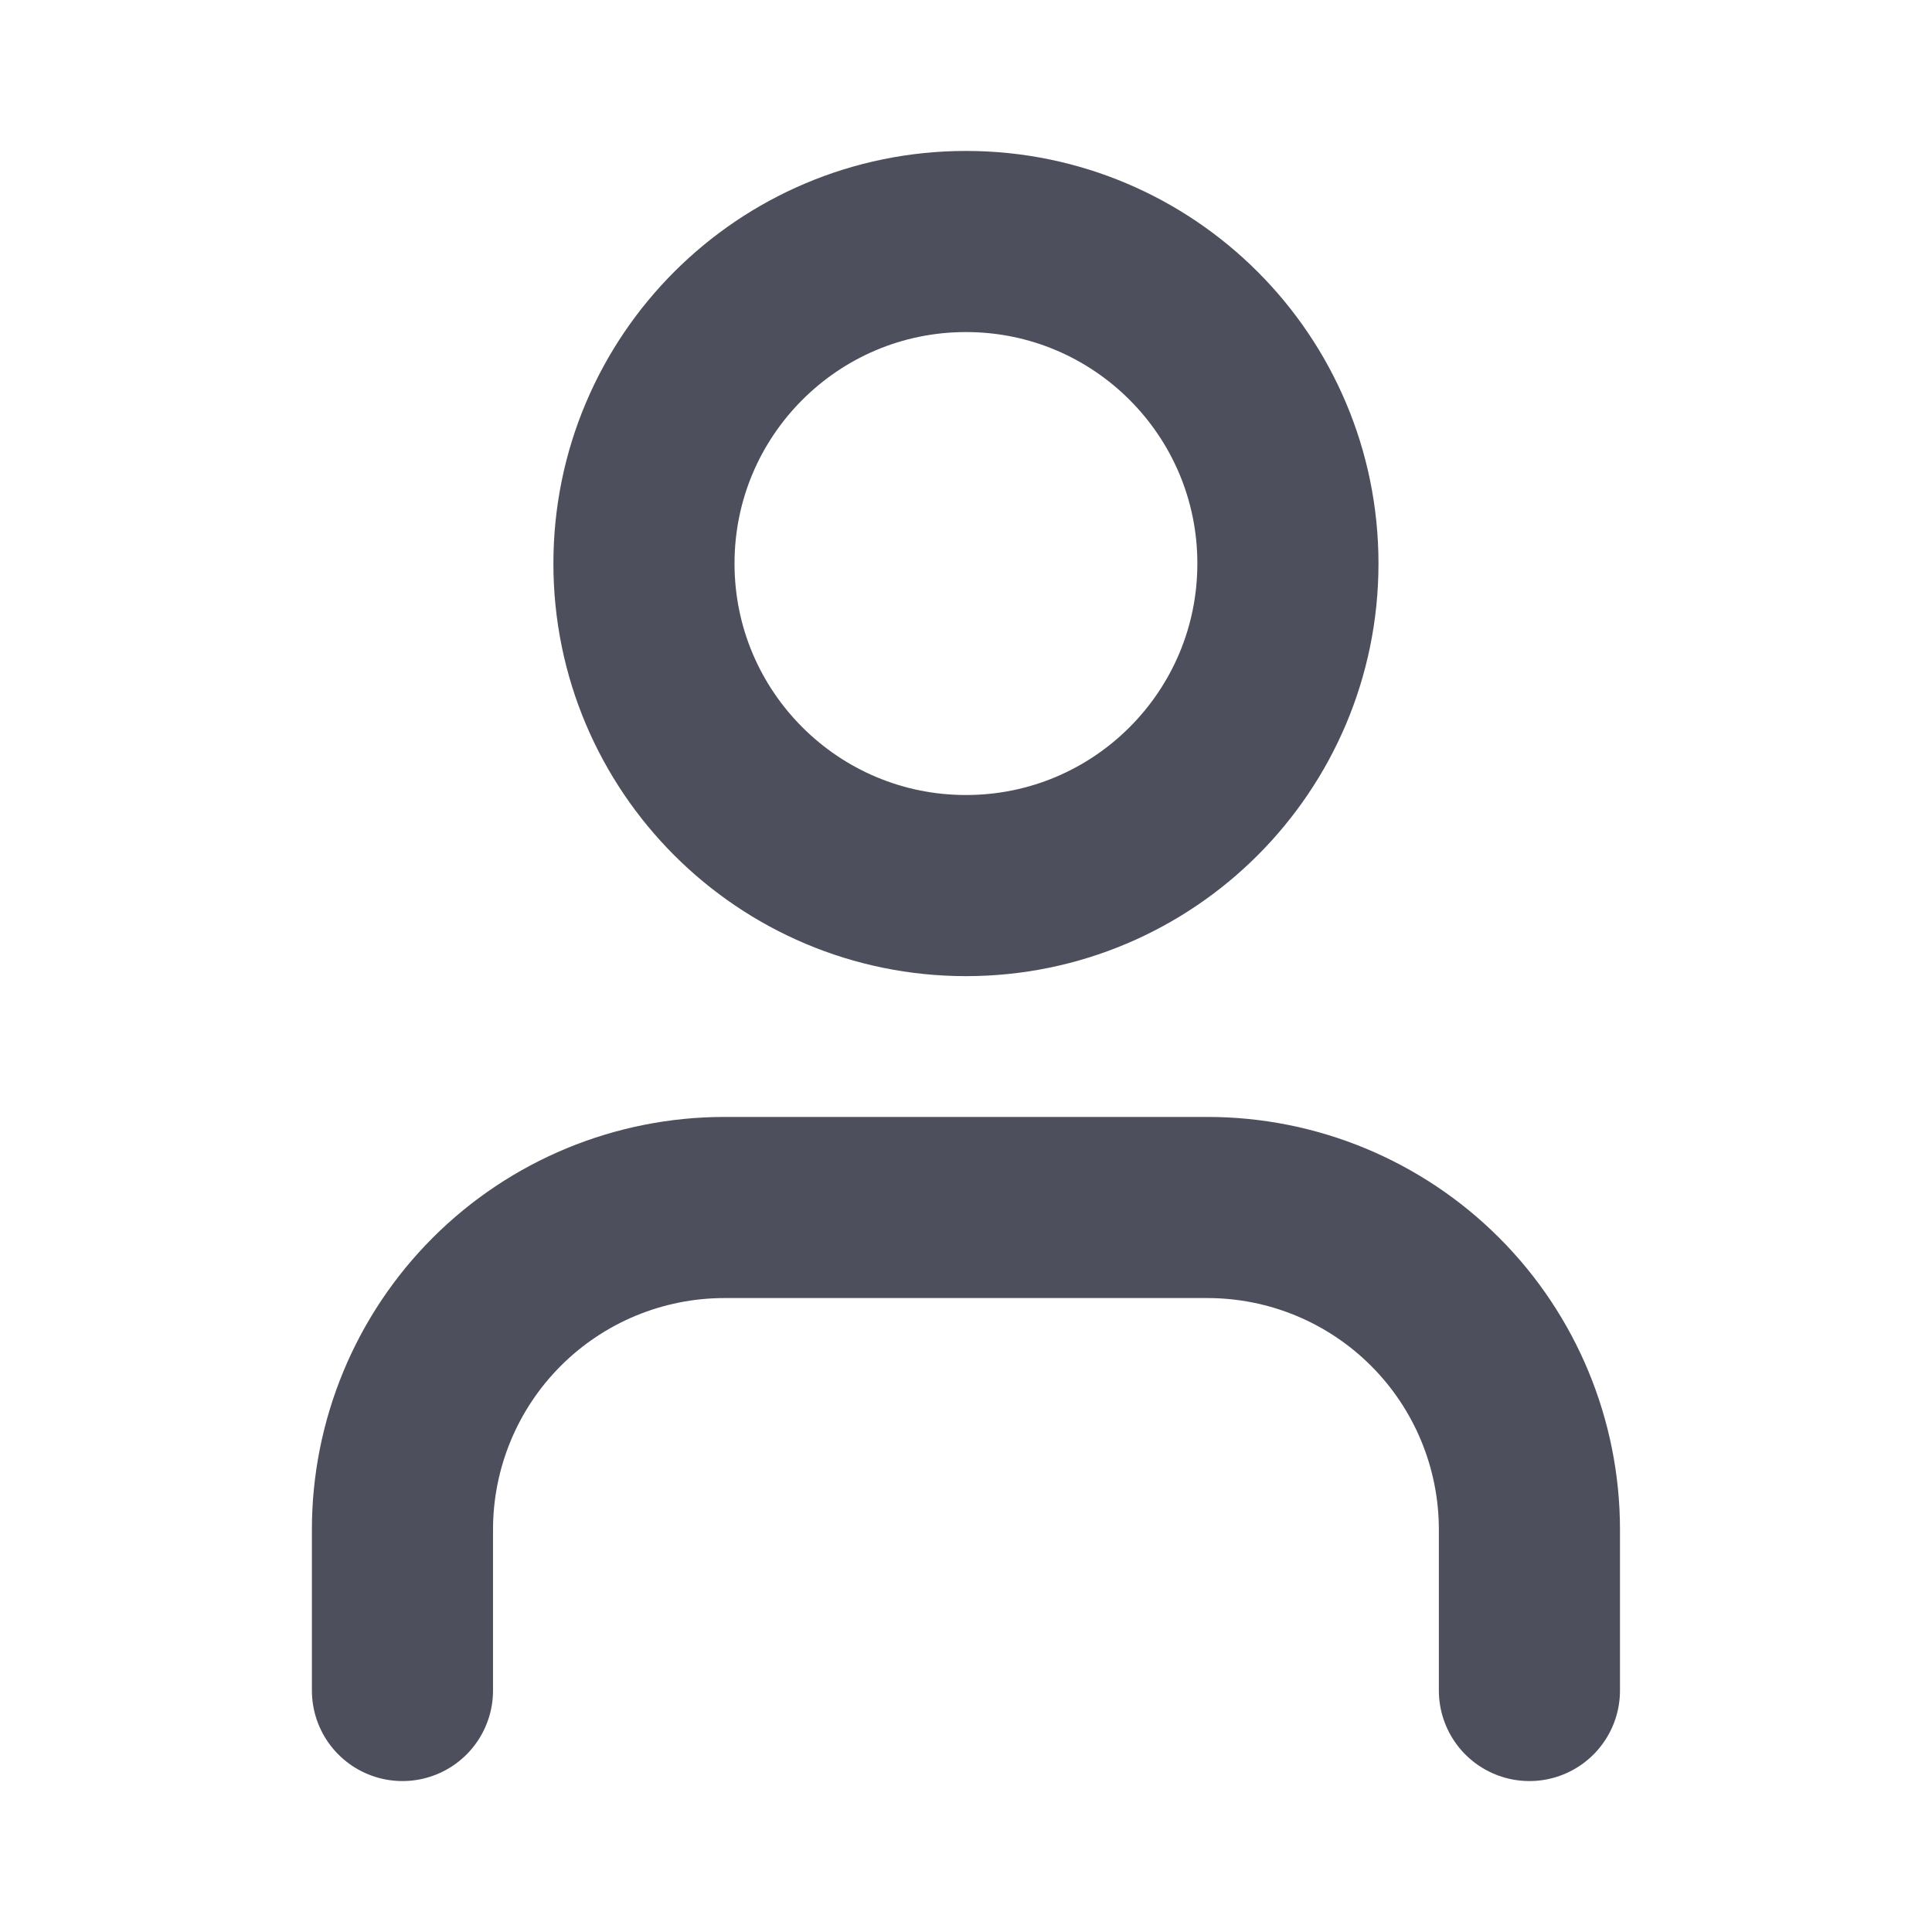 <svg width="16" height="16" viewBox="0 0 16 16" fill="none" xmlns="http://www.w3.org/2000/svg">
<path d="M12.666 14V12.667C12.666 11.96 12.385 11.281 11.885 10.781C11.385 10.281 10.707 10 10 10H6C5.292 10 4.614 10.281 4.114 10.781C3.614 11.281 3.333 11.96 3.333 12.667V14" stroke="#020617" stroke-opacity="0.7" stroke-width="1.5" stroke-linecap="round" stroke-linejoin="round"/>
<path d="M8 7.334C9.472 7.334 10.666 6.14 10.666 4.667C10.666 3.194 9.472 2 8 2C6.527 2 5.333 3.194 5.333 4.667C5.333 6.14 6.527 7.334 8 7.334Z" stroke="#020617" stroke-opacity="0.7" stroke-width="1.5" stroke-linecap="round" stroke-linejoin="round"/>
</svg>
